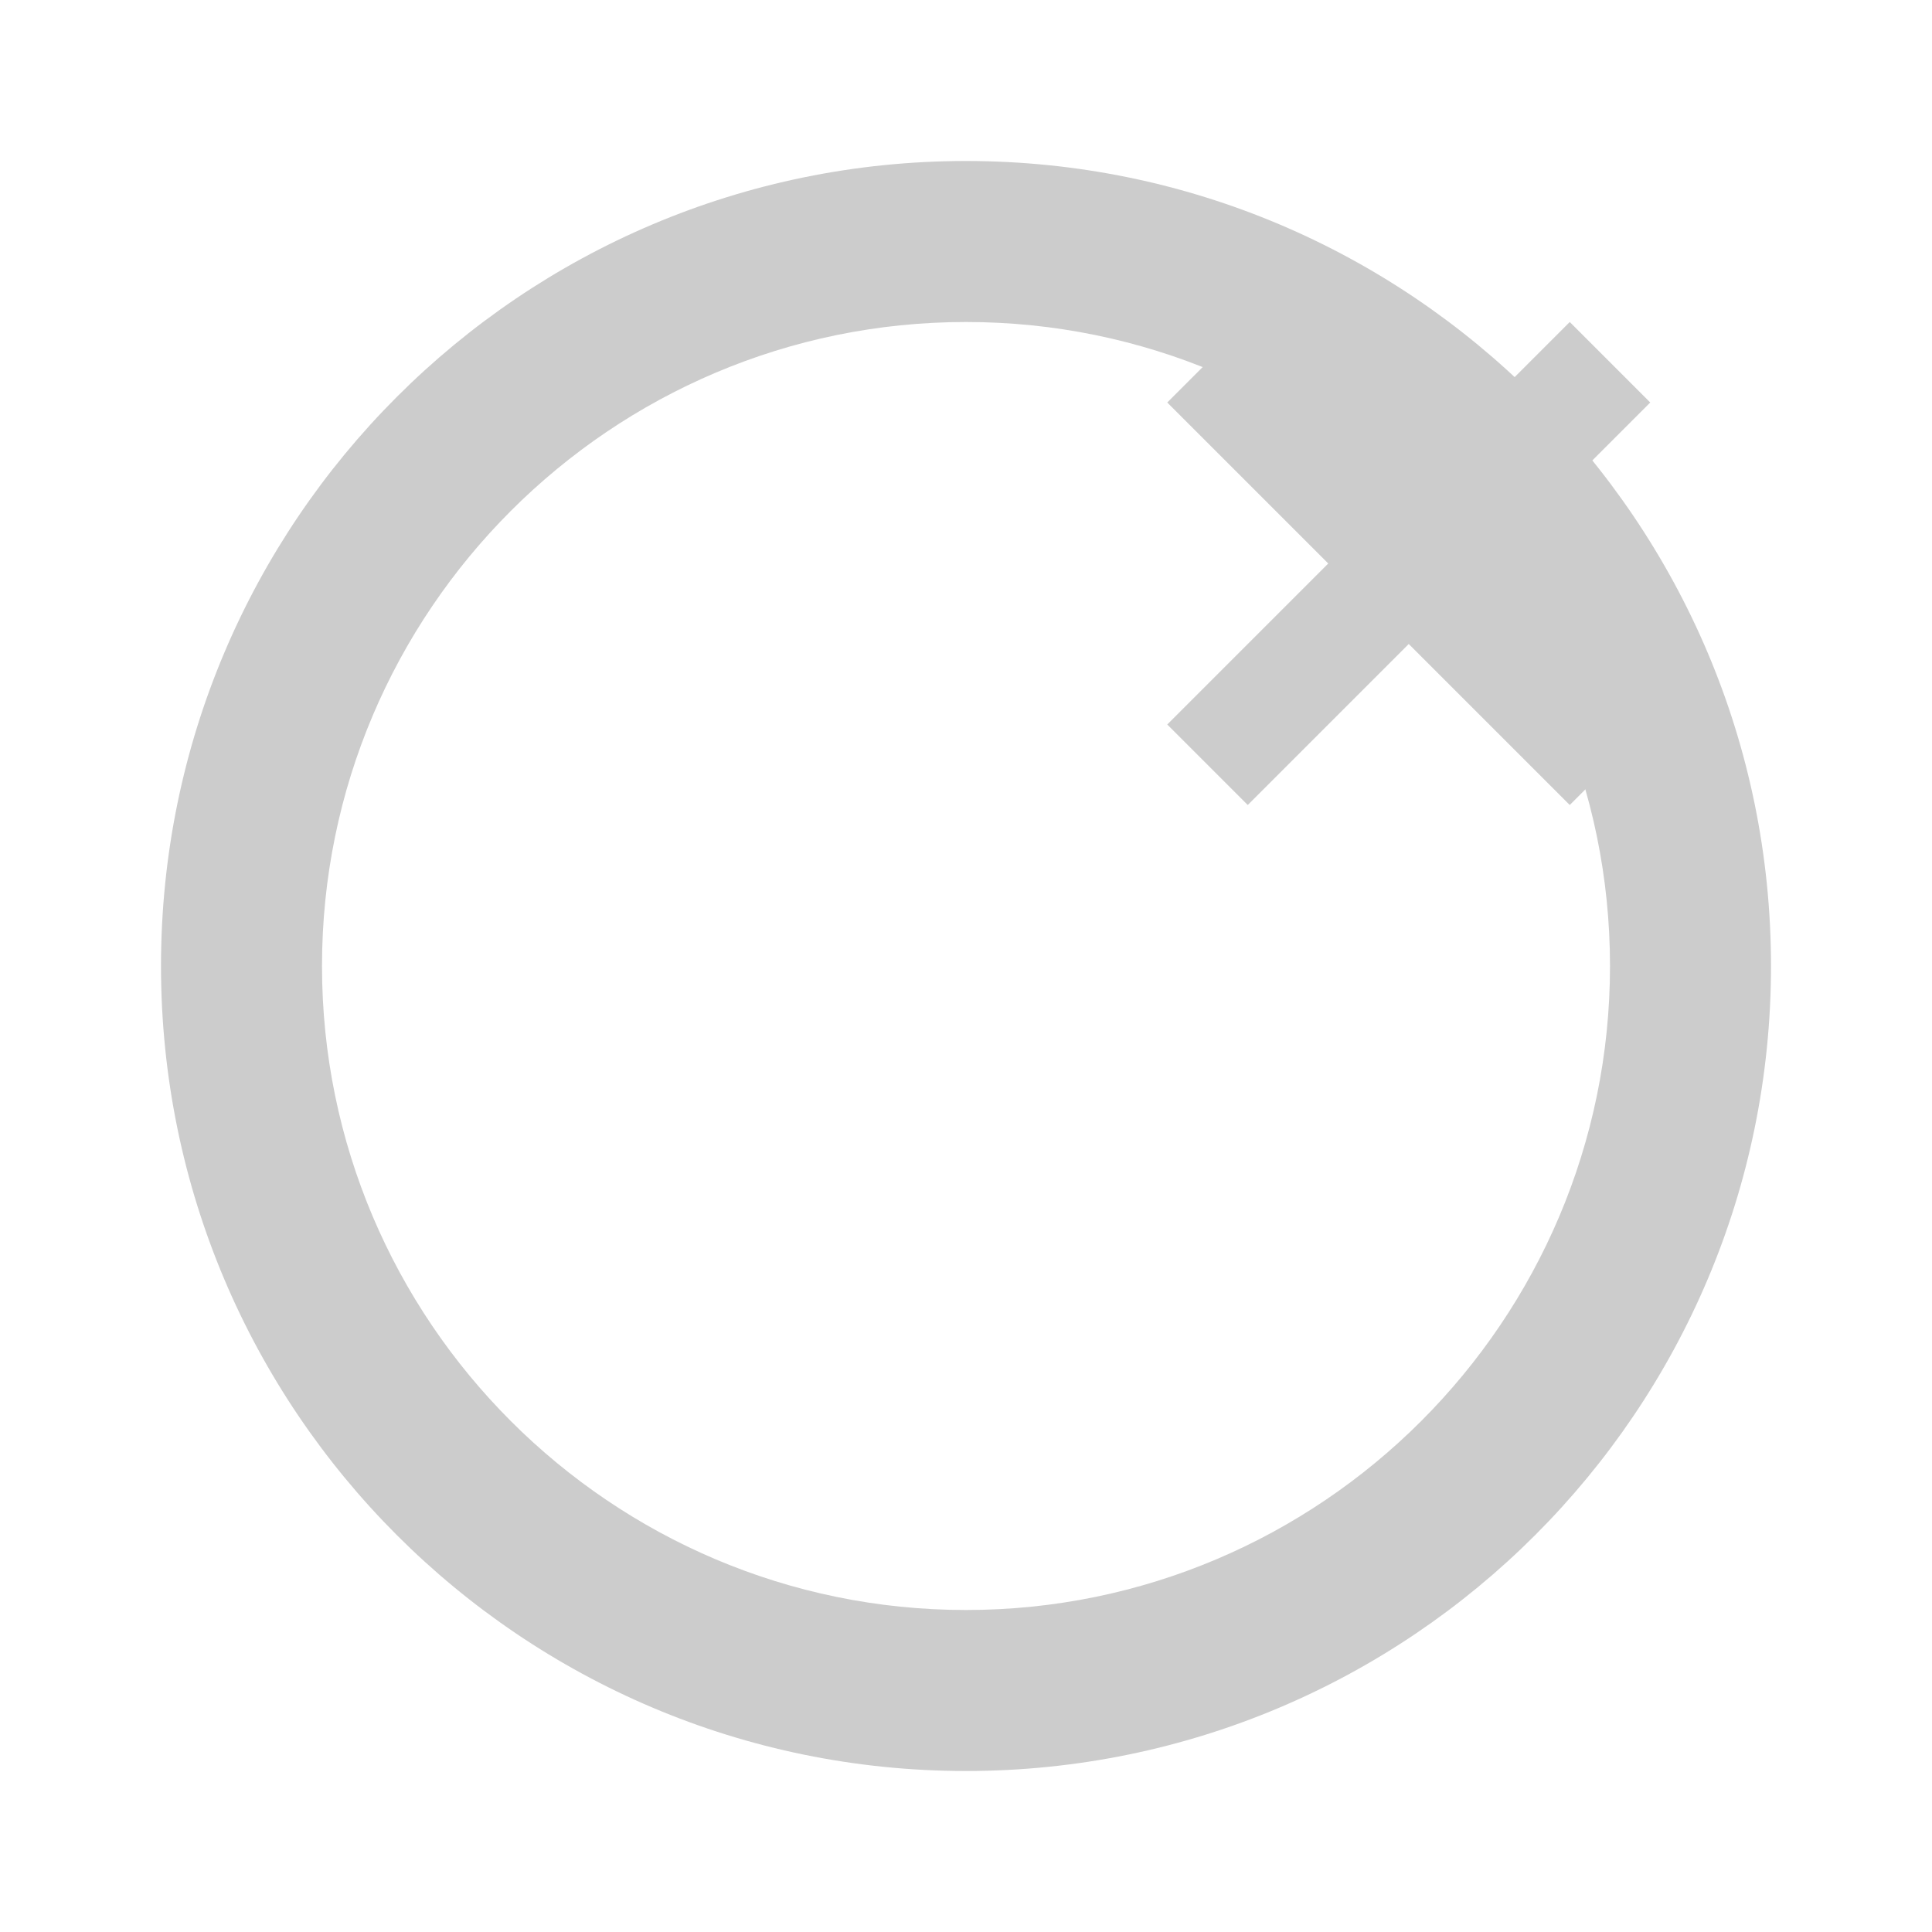 <svg width="24" height="24" viewBox="0 0 24 24" fill="none" xmlns="http://www.w3.org/2000/svg">
  <path d="M12 2C6.48 2 2 6.48 2 12C2 17.52 6.48 22 12 22C17.52 22 22 17.52 22 12C22 6.48 17.52 2 12 2ZM12 20C7.59 20 4 16.41 4 12C4 7.59 7.59 4 12 4C16.41 4 20 7.59 20 12C20 16.41 16.41 20 12 20Z" fill="#CCCCCC"/>
  <path d="M15.5 4L14.5 5L16.5 7L14.5 9L15.5 10L17.5 8L19.5 10L20.5 9L18.5 7L20.5 5L19.5 4L17.5 6L15.5 4Z" fill="#CCCCCC"/>
</svg>